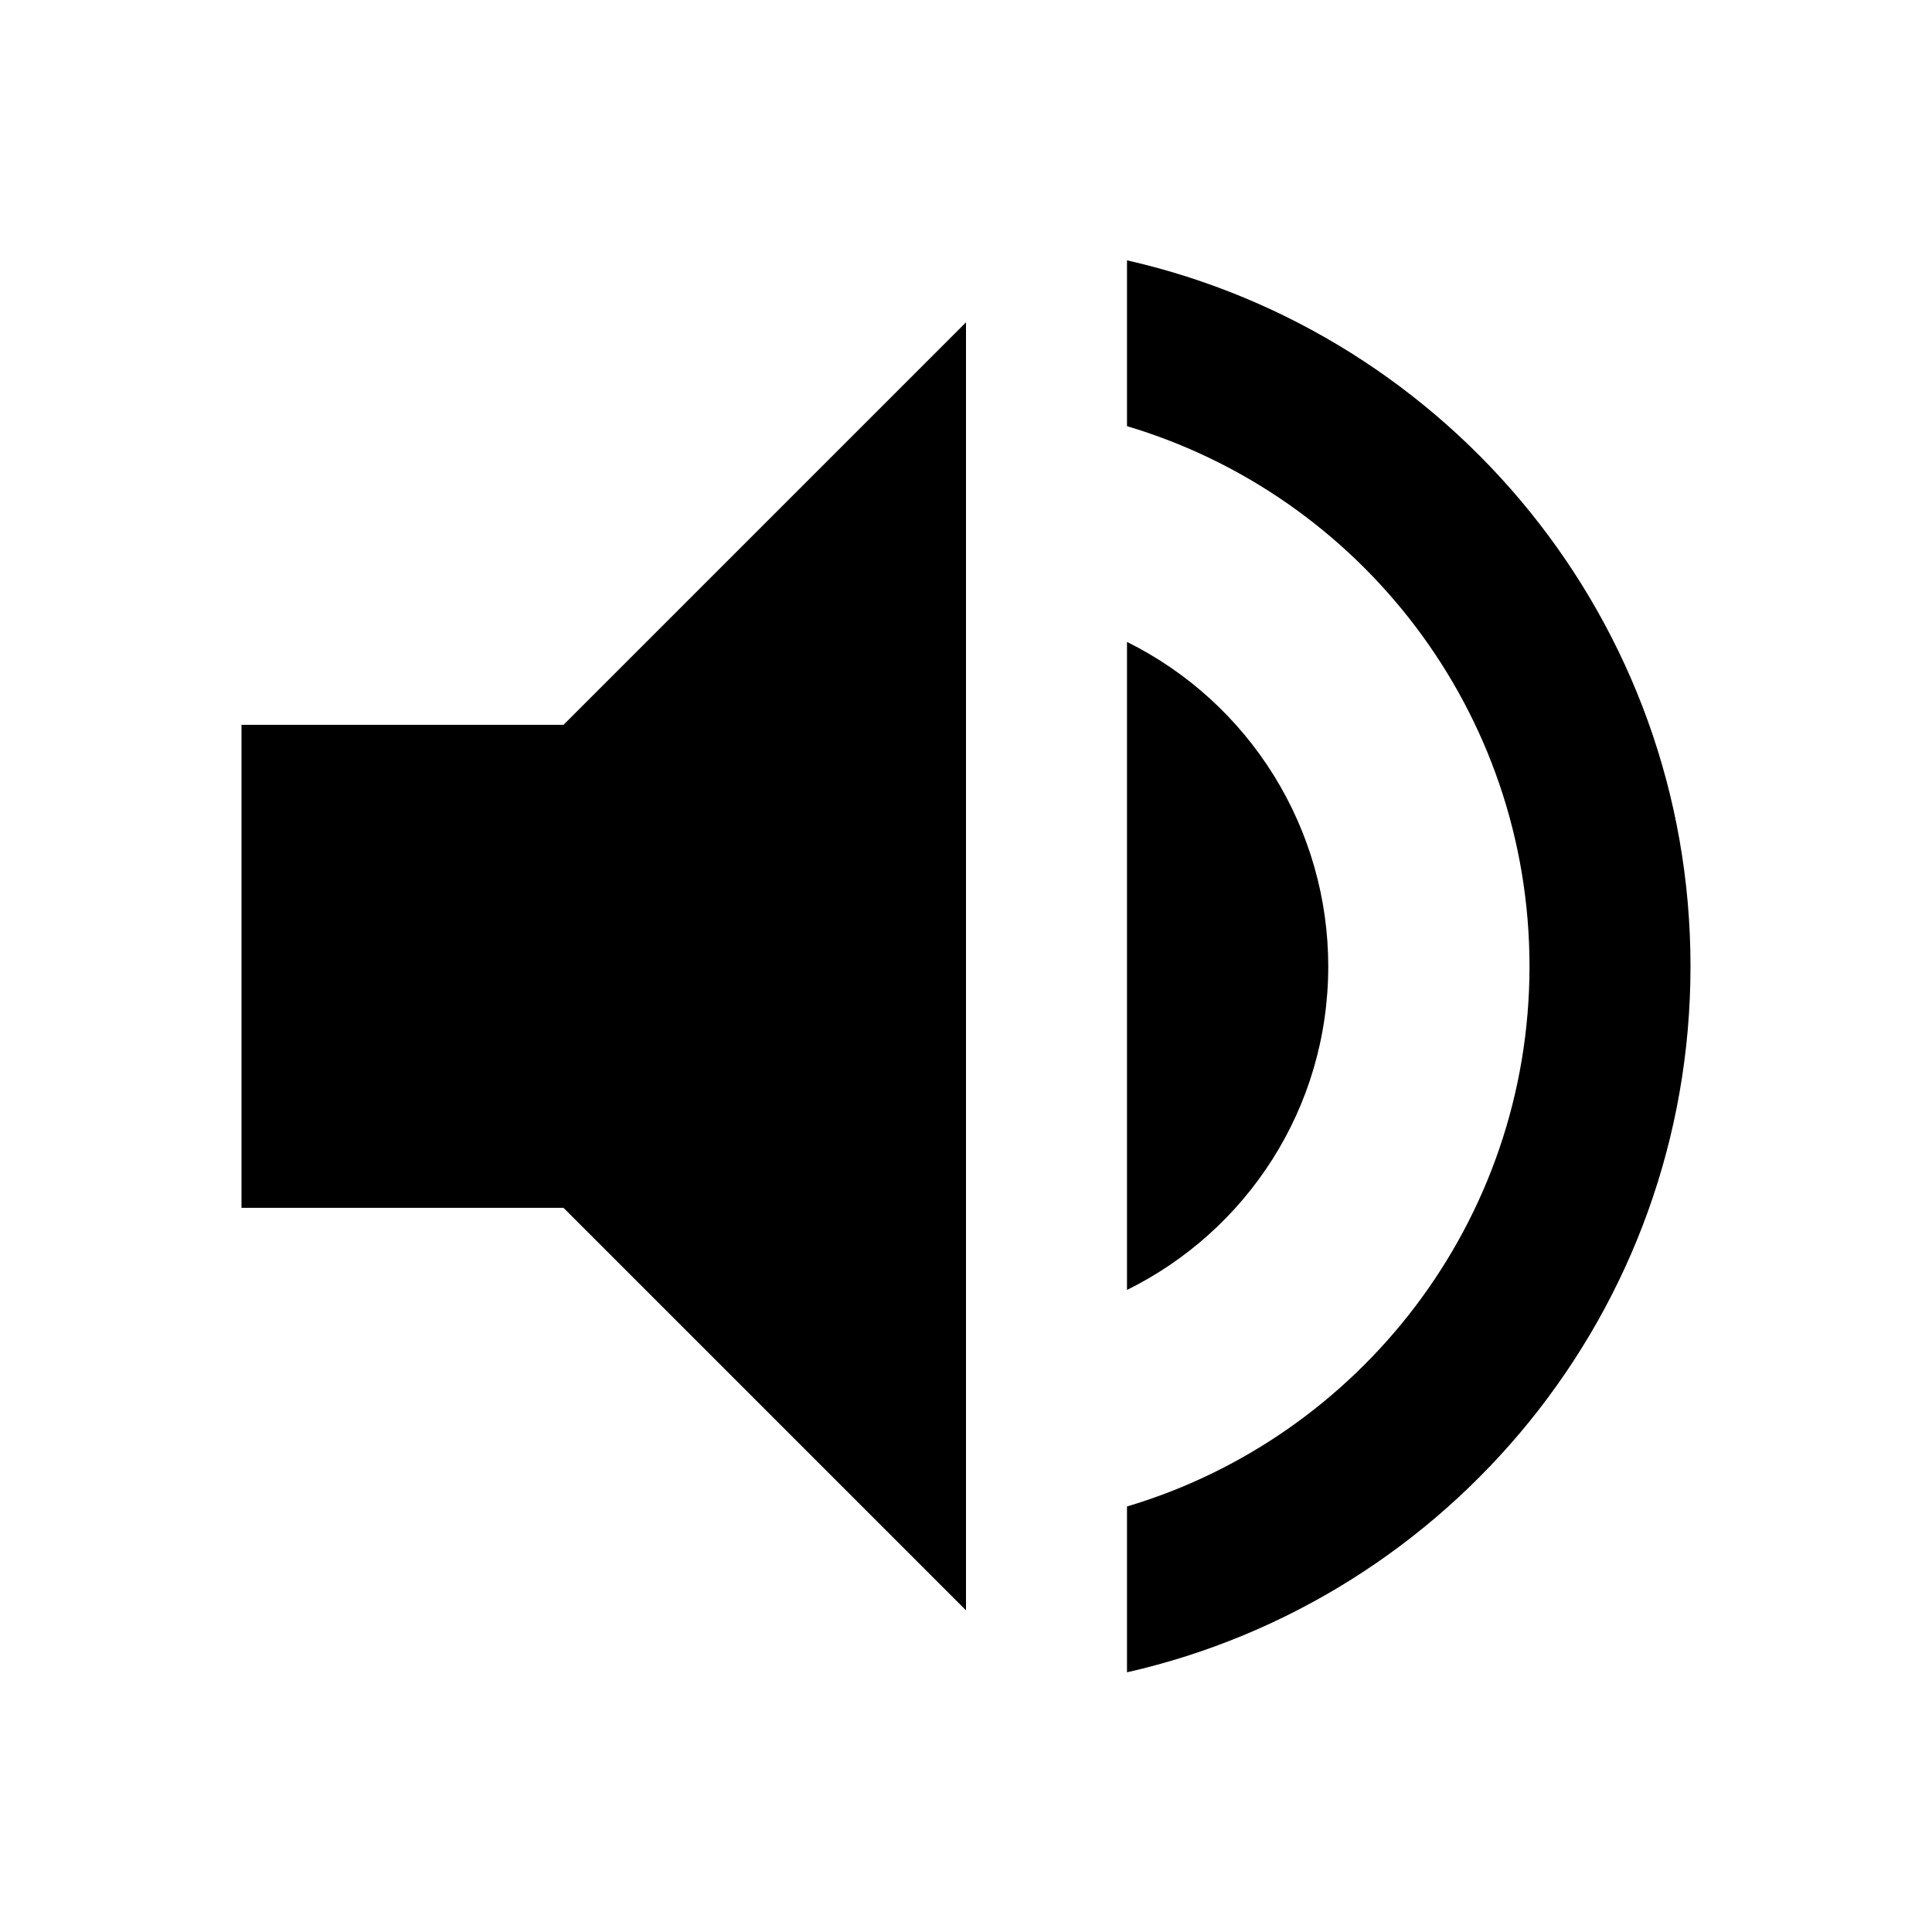 <svg width="24" height="24" viewBox="0 0 24 24" fill="none" xmlns="http://www.w3.org/2000/svg">
<path d="M3 9.004V15.004H7L12 20.004V4.004L7 9.004H3ZM16.5 12.004C16.5 11.166 16.266 10.345 15.824 9.633C15.382 8.921 14.751 8.347 14 7.974V16.024C15.48 15.294 16.5 13.774 16.5 12.004ZM14 3.234V5.294C16.89 6.154 19 8.834 19 12.004C19 15.174 16.89 17.854 14 18.714V20.774C18.01 19.864 21 16.284 21 12.004C21 7.724 18.01 4.144 14 3.234Z" fill="black"/>
</svg>
